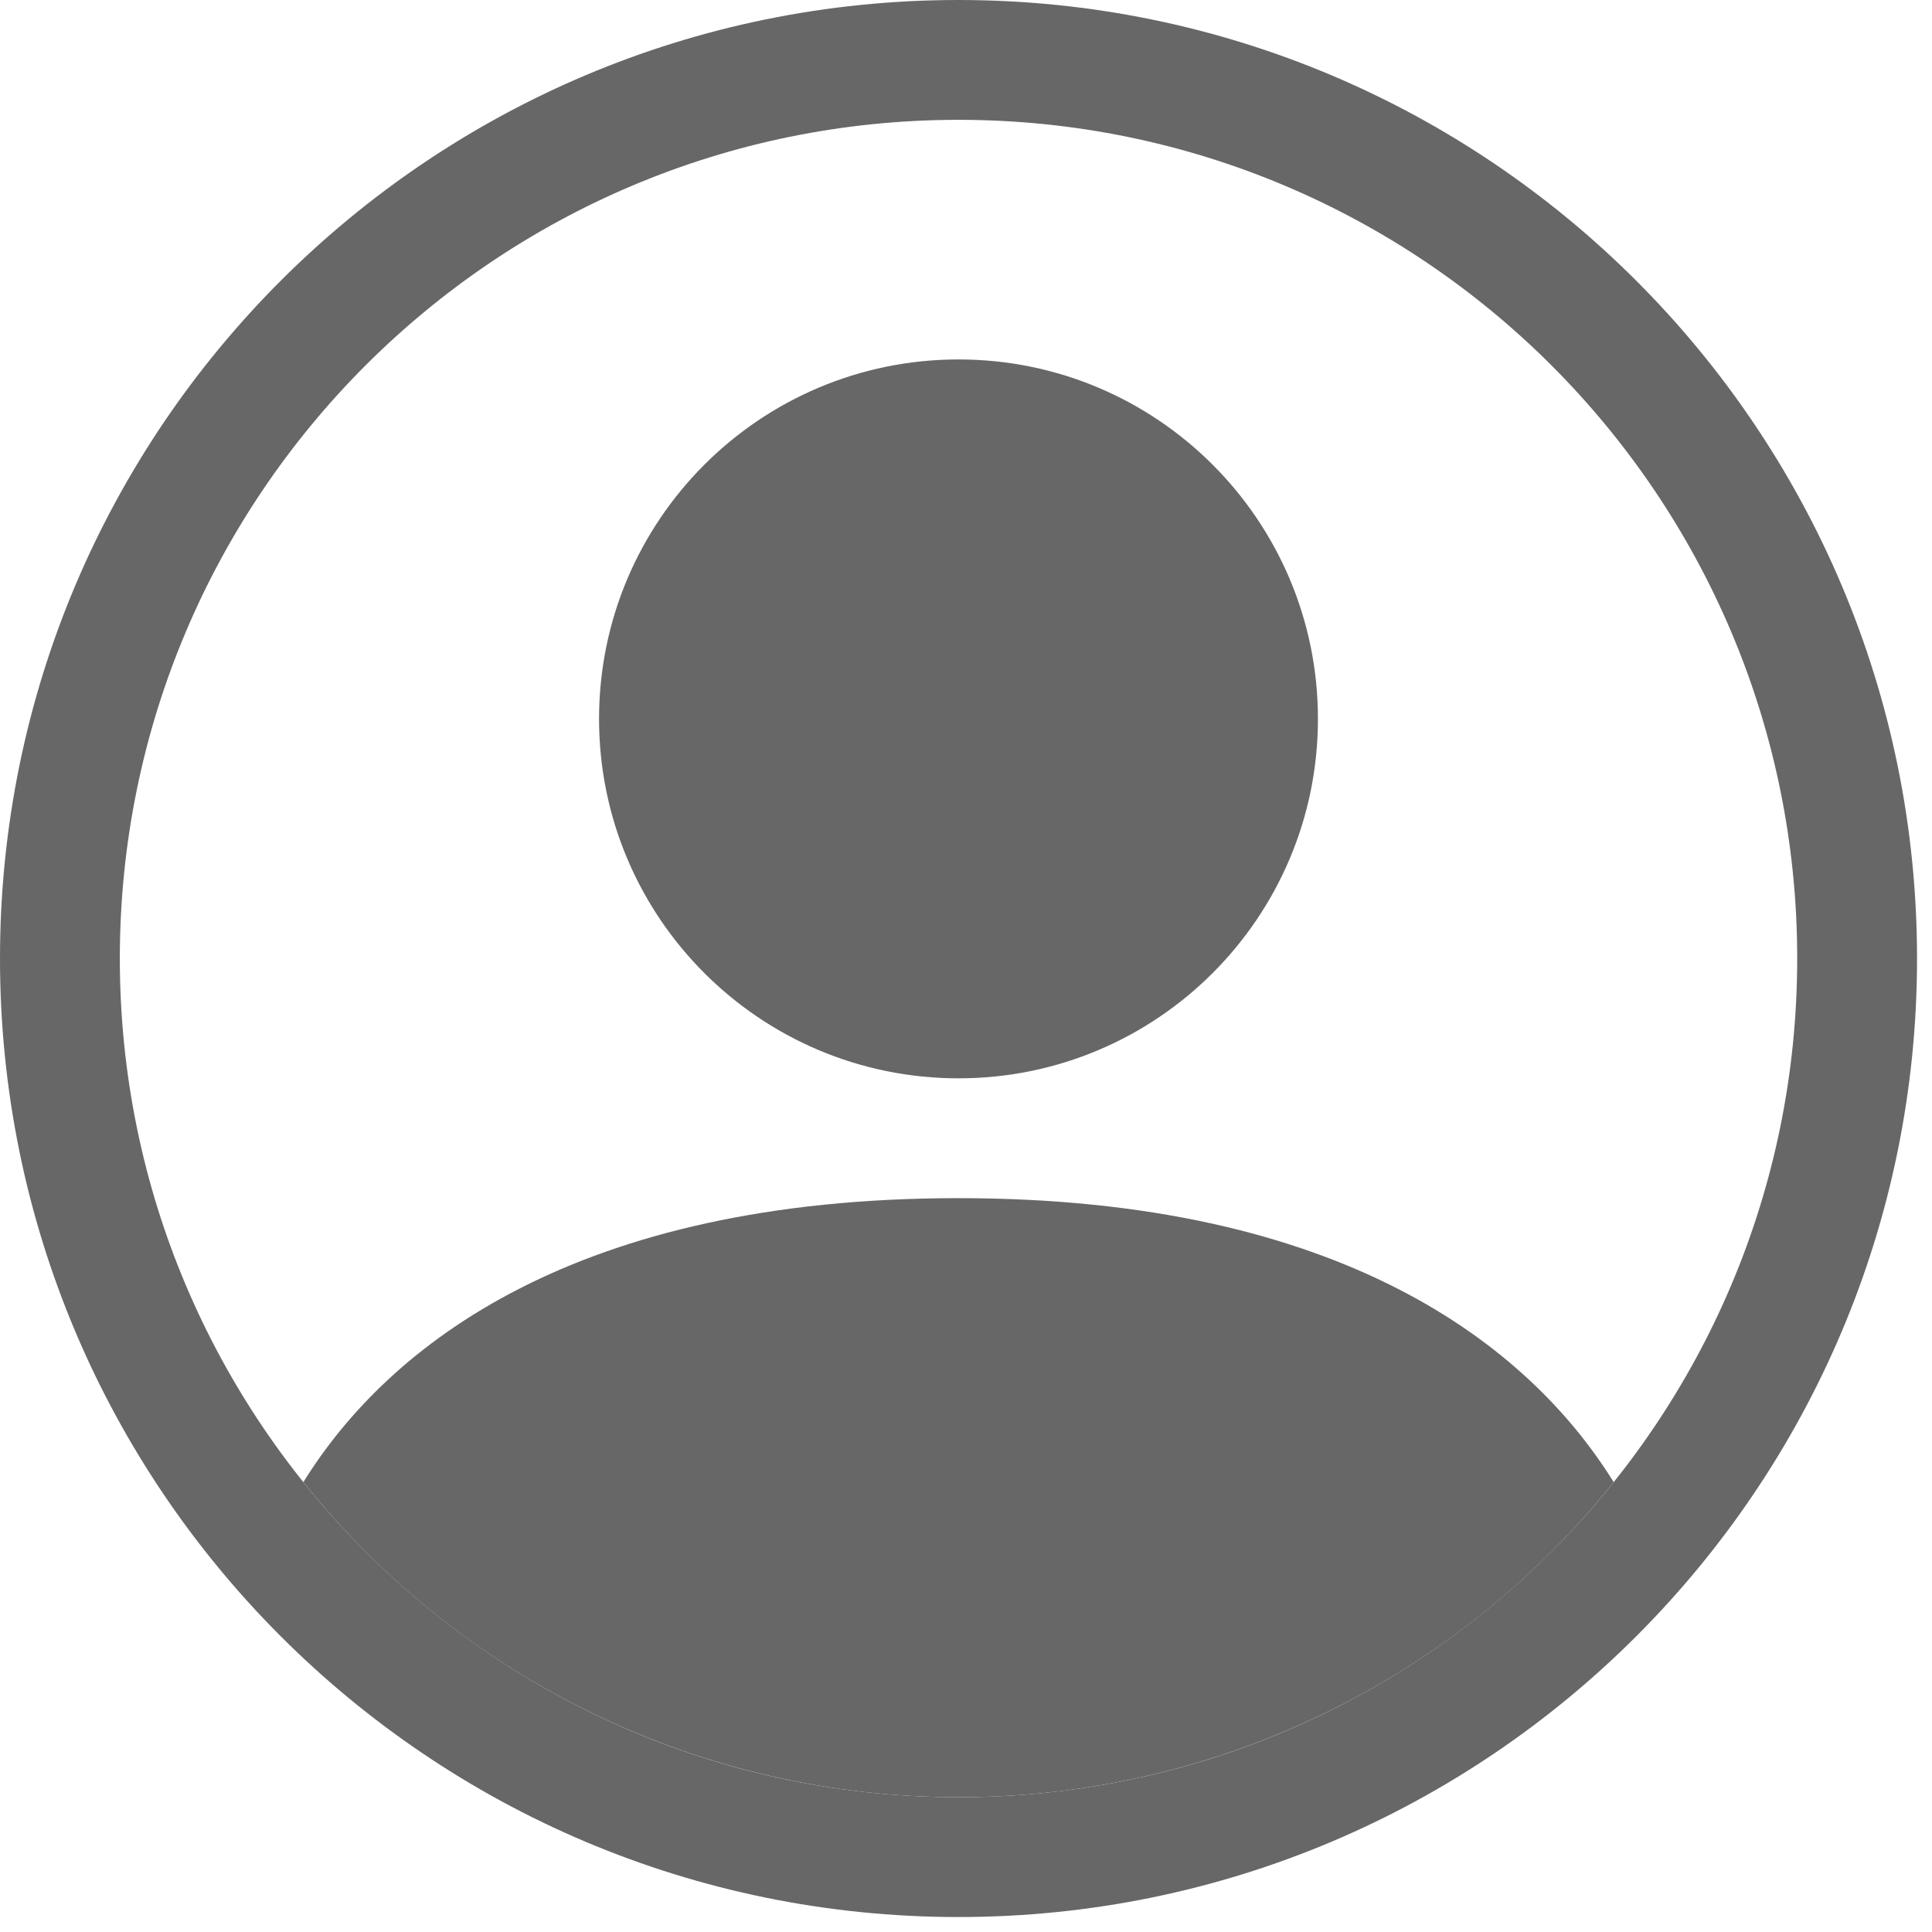 <svg xmlns="http://www.w3.org/2000/svg" width="43" height="43" viewBox="0 0 43 43">
    <g fill="none" fill-rule="evenodd">
        <g fill="#676767">
            <g>
                <path d="M35.915 32.987c-1.894-3.051-6.062-6.32-14.582-6.32s-12.685 3.266-14.581 6.32c3.539 4.436 8.906 7.018 14.581 7.013 5.675.005 11.043-2.577 14.582-7.013zM21.333 24c4.419 0 8-3.582 8-8s-3.581-8-8-8c-4.418 0-8 3.582-8 8s3.582 8 8 8z" transform="translate(-122 -1251) translate(122 1251)"/>
                <path d="M21.333 2.667c-10.309 0-18.666 8.357-18.666 18.666C2.667 31.643 11.024 40 21.333 40 31.643 40 40 31.643 40 21.333c0-10.309-8.357-18.666-18.667-18.666zM0 21.333C0 9.551 9.551 0 21.333 0c11.782 0 21.334 9.551 21.334 21.333 0 11.782-9.552 21.334-21.334 21.334S0 33.115 0 21.333z" transform="translate(-122 -1251) translate(122 1251)"/>
            </g>
        </g>
    </g>
</svg>
